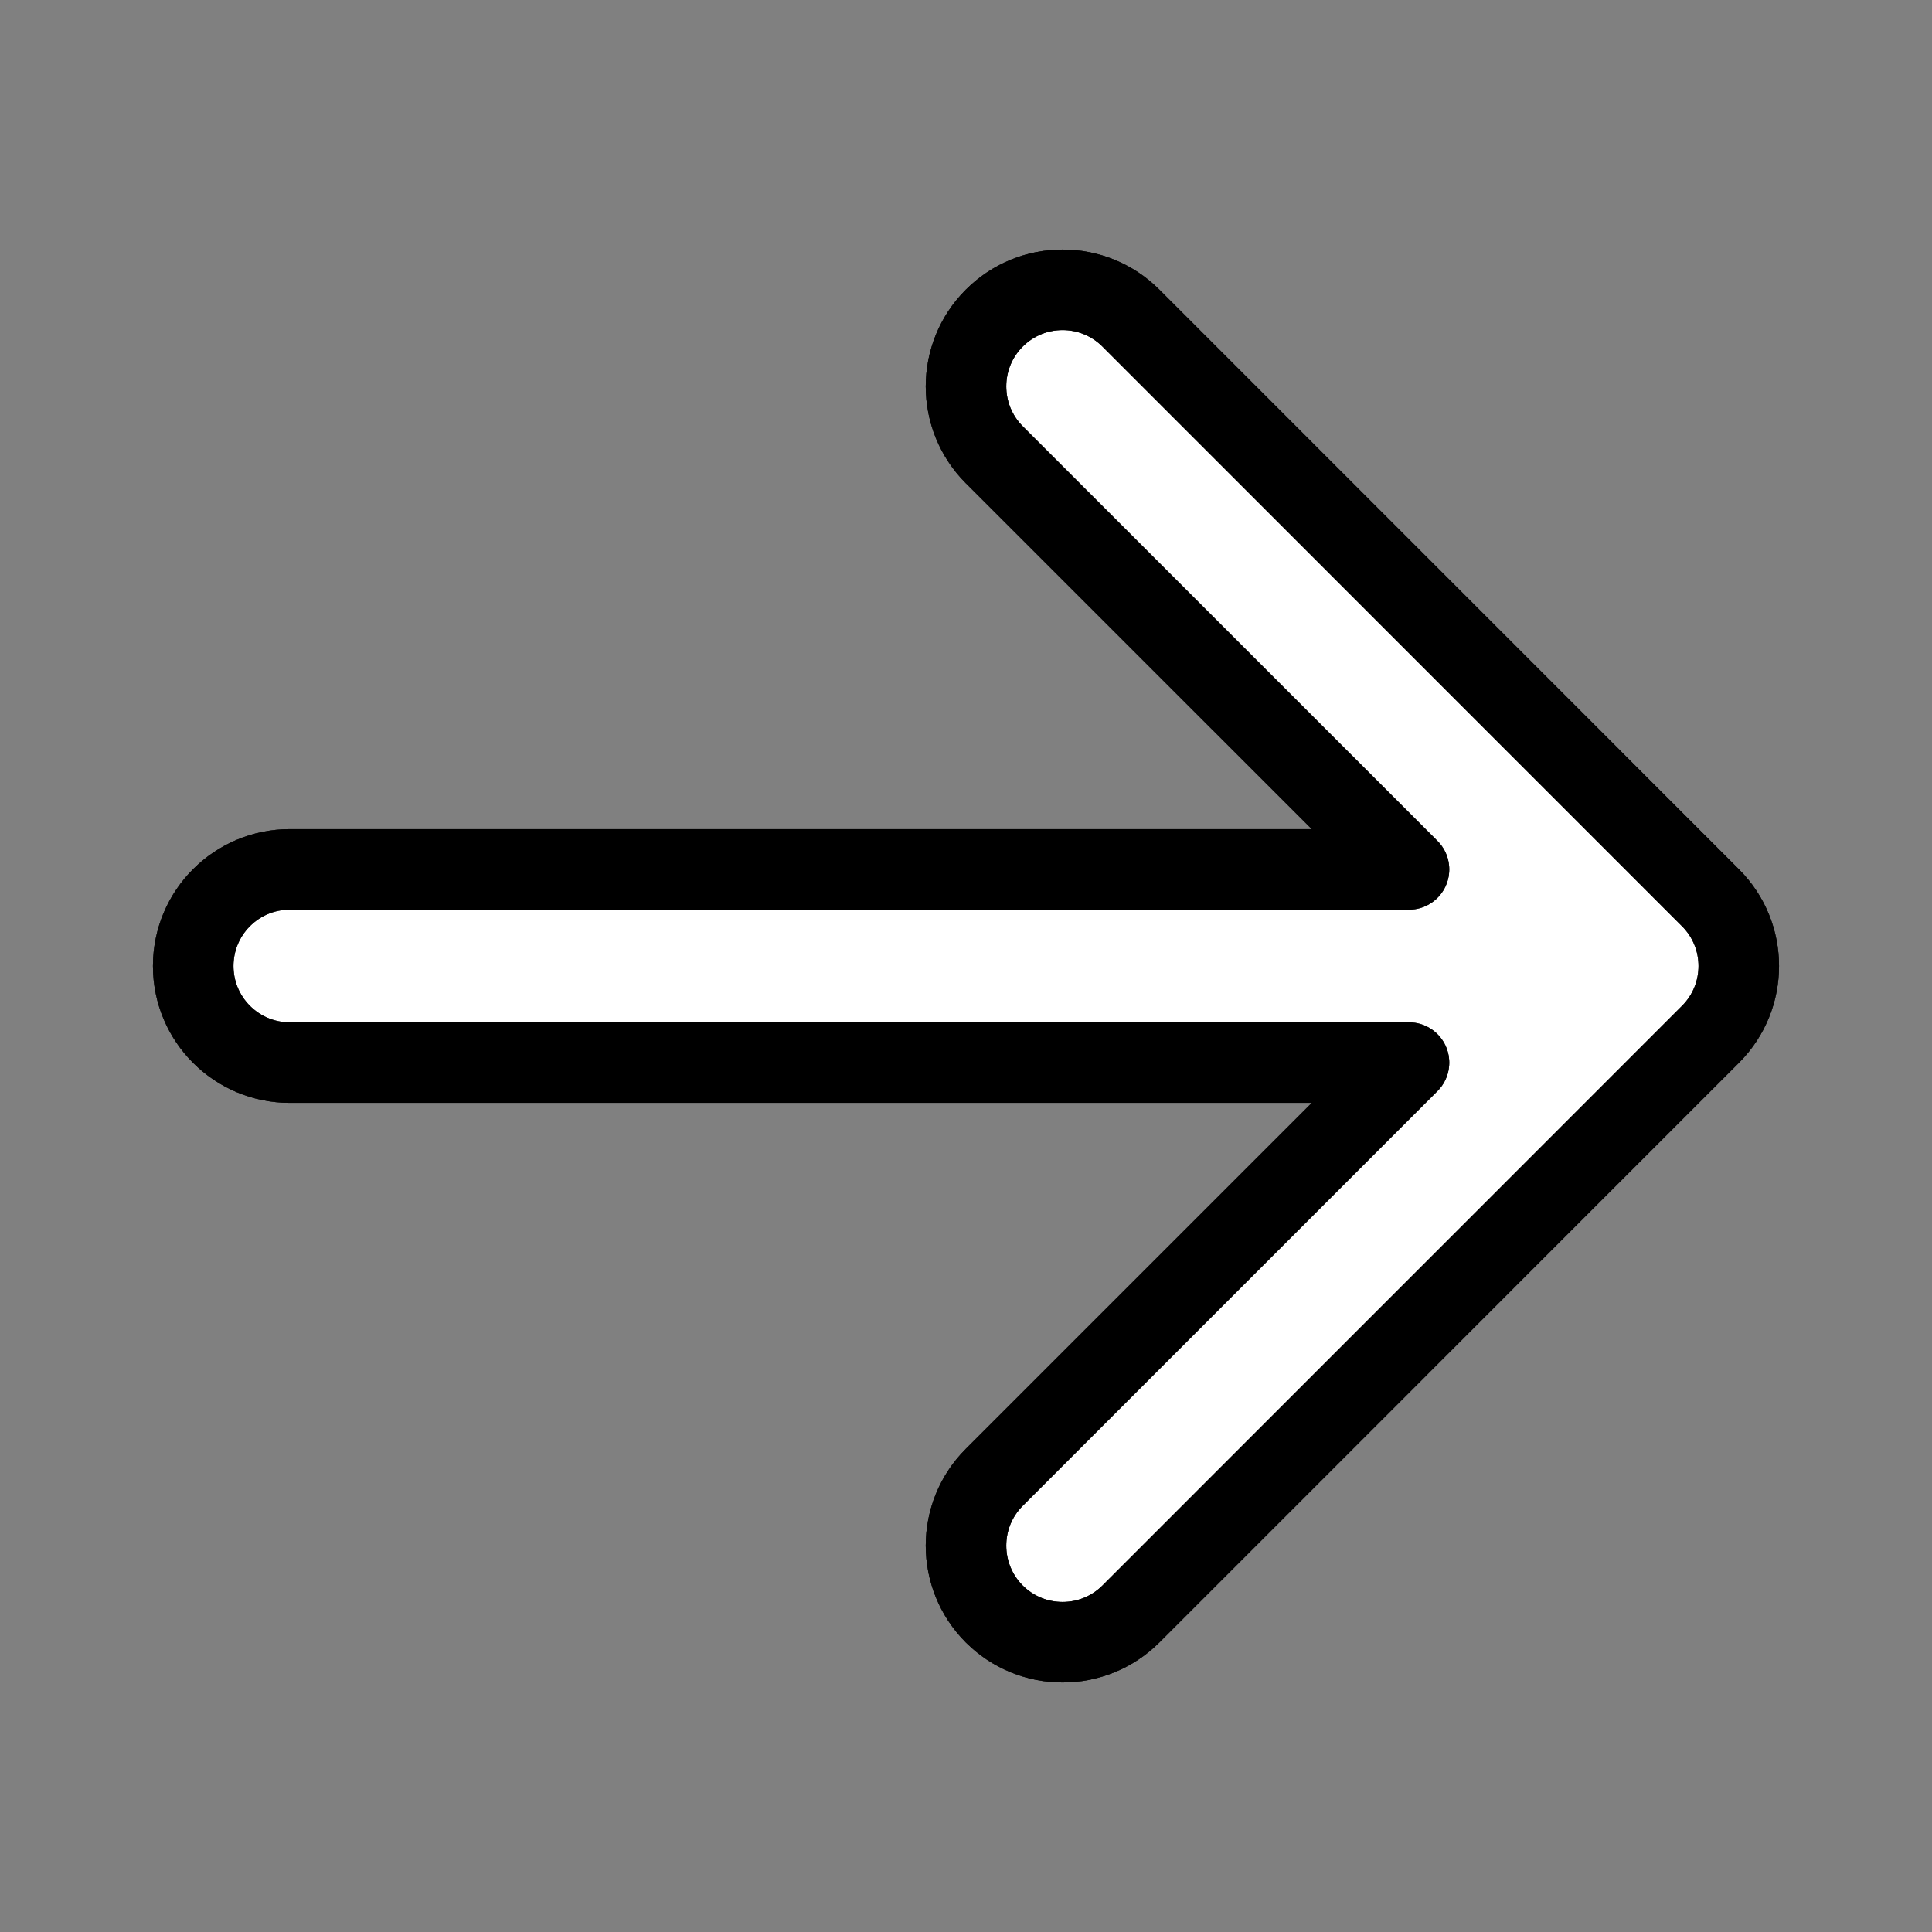 <svg width="24" height="24" viewBox="0 0 24 24" fill="none"
                    xmlns="http://www.w3.org/2000/svg">
                    <rect x="0" y="0" width="24" height="24" fill="#808080" stroke="none"/>
                    <path fill-rule="evenodd" clip-rule="evenodd"
                        d="M12.351 3.952C12.82 3.483 13.58 3.483 14.049 3.952L21.248 11.152C21.717 11.62 21.717 12.38 21.248 12.849L14.049 20.049C13.58 20.517 12.82 20.517 12.351 20.049C11.883 19.58 11.883 18.82 12.351 18.352L17.503 13.2L3.6 13.2C2.937 13.2 2.4 12.663 2.4 12C2.4 11.337 2.937 10.8 3.6 10.8H17.503L12.351 5.649C11.883 5.18 11.883 4.42 12.351 3.952Z"
                        fill="white" />
                    <path fill-rule="evenodd" clip-rule="evenodd"
                        d="M12.351 3.952C12.82 3.483 13.58 3.483 14.049 3.952L21.248 11.152C21.717 11.62 21.717 12.38 21.248 12.849L14.049 20.049C13.58 20.517 12.82 20.517 12.351 20.049C11.883 19.58 11.883 18.82 12.351 18.352L17.503 13.2L3.6 13.2C2.937 13.2 2.4 12.663 2.4 12C2.4 11.337 2.937 10.8 3.6 10.8H17.503L12.351 5.649C11.883 5.18 11.883 4.42 12.351 3.952Z"
                        stroke="black" stroke-linecap="round" stroke-linejoin="round" />
                    <path fill-rule="evenodd" clip-rule="evenodd"
                        d="M12.351 3.952C12.82 3.483 13.58 3.483 14.049 3.952L21.248 11.152C21.717 11.62 21.717 12.38 21.248 12.849L14.049 20.049C13.58 20.517 12.82 20.517 12.351 20.049C11.883 19.58 11.883 18.82 12.351 18.352L17.503 13.2L3.6 13.2C2.937 13.2 2.4 12.663 2.4 12C2.4 11.337 2.937 10.8 3.6 10.8H17.503L12.351 5.649C11.883 5.18 11.883 4.42 12.351 3.952Z"
                        stroke="black" stroke-opacity="0.2" stroke-linecap="round" stroke-linejoin="round" />
                    <path fill-rule="evenodd" clip-rule="evenodd"
                        d="M12.351 3.952C12.82 3.483 13.58 3.483 14.049 3.952L21.248 11.152C21.717 11.62 21.717 12.38 21.248 12.849L14.049 20.049C13.58 20.517 12.82 20.517 12.351 20.049C11.883 19.58 11.883 18.82 12.351 18.352L17.503 13.2L3.6 13.2C2.937 13.2 2.4 12.663 2.4 12C2.4 11.337 2.937 10.8 3.6 10.8H17.503L12.351 5.649C11.883 5.18 11.883 4.42 12.351 3.952Z"
                        stroke="black" stroke-opacity="0.2" stroke-linecap="round" stroke-linejoin="round" />
                    <path fill-rule="evenodd" clip-rule="evenodd"
                        d="M12.351 3.952C12.82 3.483 13.58 3.483 14.049 3.952L21.248 11.152C21.717 11.62 21.717 12.38 21.248 12.849L14.049 20.049C13.58 20.517 12.82 20.517 12.351 20.049C11.883 19.58 11.883 18.82 12.351 18.352L17.503 13.2L3.6 13.2C2.937 13.2 2.4 12.663 2.4 12C2.4 11.337 2.937 10.8 3.6 10.8H17.503L12.351 5.649C11.883 5.18 11.883 4.42 12.351 3.952Z"
                        stroke="black" stroke-opacity="0.2" stroke-linecap="round" stroke-linejoin="round" />
                    <path fill-rule="evenodd" clip-rule="evenodd"
                        d="M12.351 3.952C12.82 3.483 13.58 3.483 14.049 3.952L21.248 11.152C21.717 11.62 21.717 12.38 21.248 12.849L14.049 20.049C13.58 20.517 12.82 20.517 12.351 20.049C11.883 19.58 11.883 18.82 12.351 18.352L17.503 13.2L3.6 13.2C2.937 13.2 2.4 12.663 2.4 12C2.4 11.337 2.937 10.8 3.6 10.8H17.503L12.351 5.649C11.883 5.18 11.883 4.42 12.351 3.952Z"
                        stroke="black" stroke-opacity="0.2" stroke-linecap="round" stroke-linejoin="round" />
                    <path fill-rule="evenodd" clip-rule="evenodd"
                        d="M12.351 3.952C12.82 3.483 13.58 3.483 14.049 3.952L21.248 11.152C21.717 11.62 21.717 12.38 21.248 12.849L14.049 20.049C13.58 20.517 12.82 20.517 12.351 20.049C11.883 19.58 11.883 18.82 12.351 18.352L17.503 13.2L3.6 13.2C2.937 13.2 2.4 12.663 2.4 12C2.4 11.337 2.937 10.8 3.6 10.8H17.503L12.351 5.649C11.883 5.18 11.883 4.42 12.351 3.952Z"
                        stroke="black" stroke-opacity="0.2" stroke-linecap="round" stroke-linejoin="round" />
                    <path fill-rule="evenodd" clip-rule="evenodd"
                        d="M12.351 3.952C12.82 3.483 13.58 3.483 14.049 3.952L21.248 11.152C21.717 11.62 21.717 12.38 21.248 12.849L14.049 20.049C13.58 20.517 12.82 20.517 12.351 20.049C11.883 19.58 11.883 18.82 12.351 18.352L17.503 13.2L3.6 13.2C2.937 13.2 2.4 12.663 2.4 12C2.4 11.337 2.937 10.8 3.6 10.8H17.503L12.351 5.649C11.883 5.18 11.883 4.42 12.351 3.952Z"
                        stroke="black" stroke-opacity="0.2" stroke-linecap="round" stroke-linejoin="round" />
                    <path fill-rule="evenodd" clip-rule="evenodd"
                        d="M12.351 3.952C12.82 3.483 13.58 3.483 14.049 3.952L21.248 11.152C21.717 11.62 21.717 12.38 21.248 12.849L14.049 20.049C13.58 20.517 12.82 20.517 12.351 20.049C11.883 19.58 11.883 18.82 12.351 18.352L17.503 13.2L3.6 13.2C2.937 13.2 2.4 12.663 2.4 12C2.4 11.337 2.937 10.8 3.6 10.8H17.503L12.351 5.649C11.883 5.18 11.883 4.42 12.351 3.952Z"
                        stroke="black" stroke-opacity="0.2" stroke-linecap="round" stroke-linejoin="round" />
                </svg>